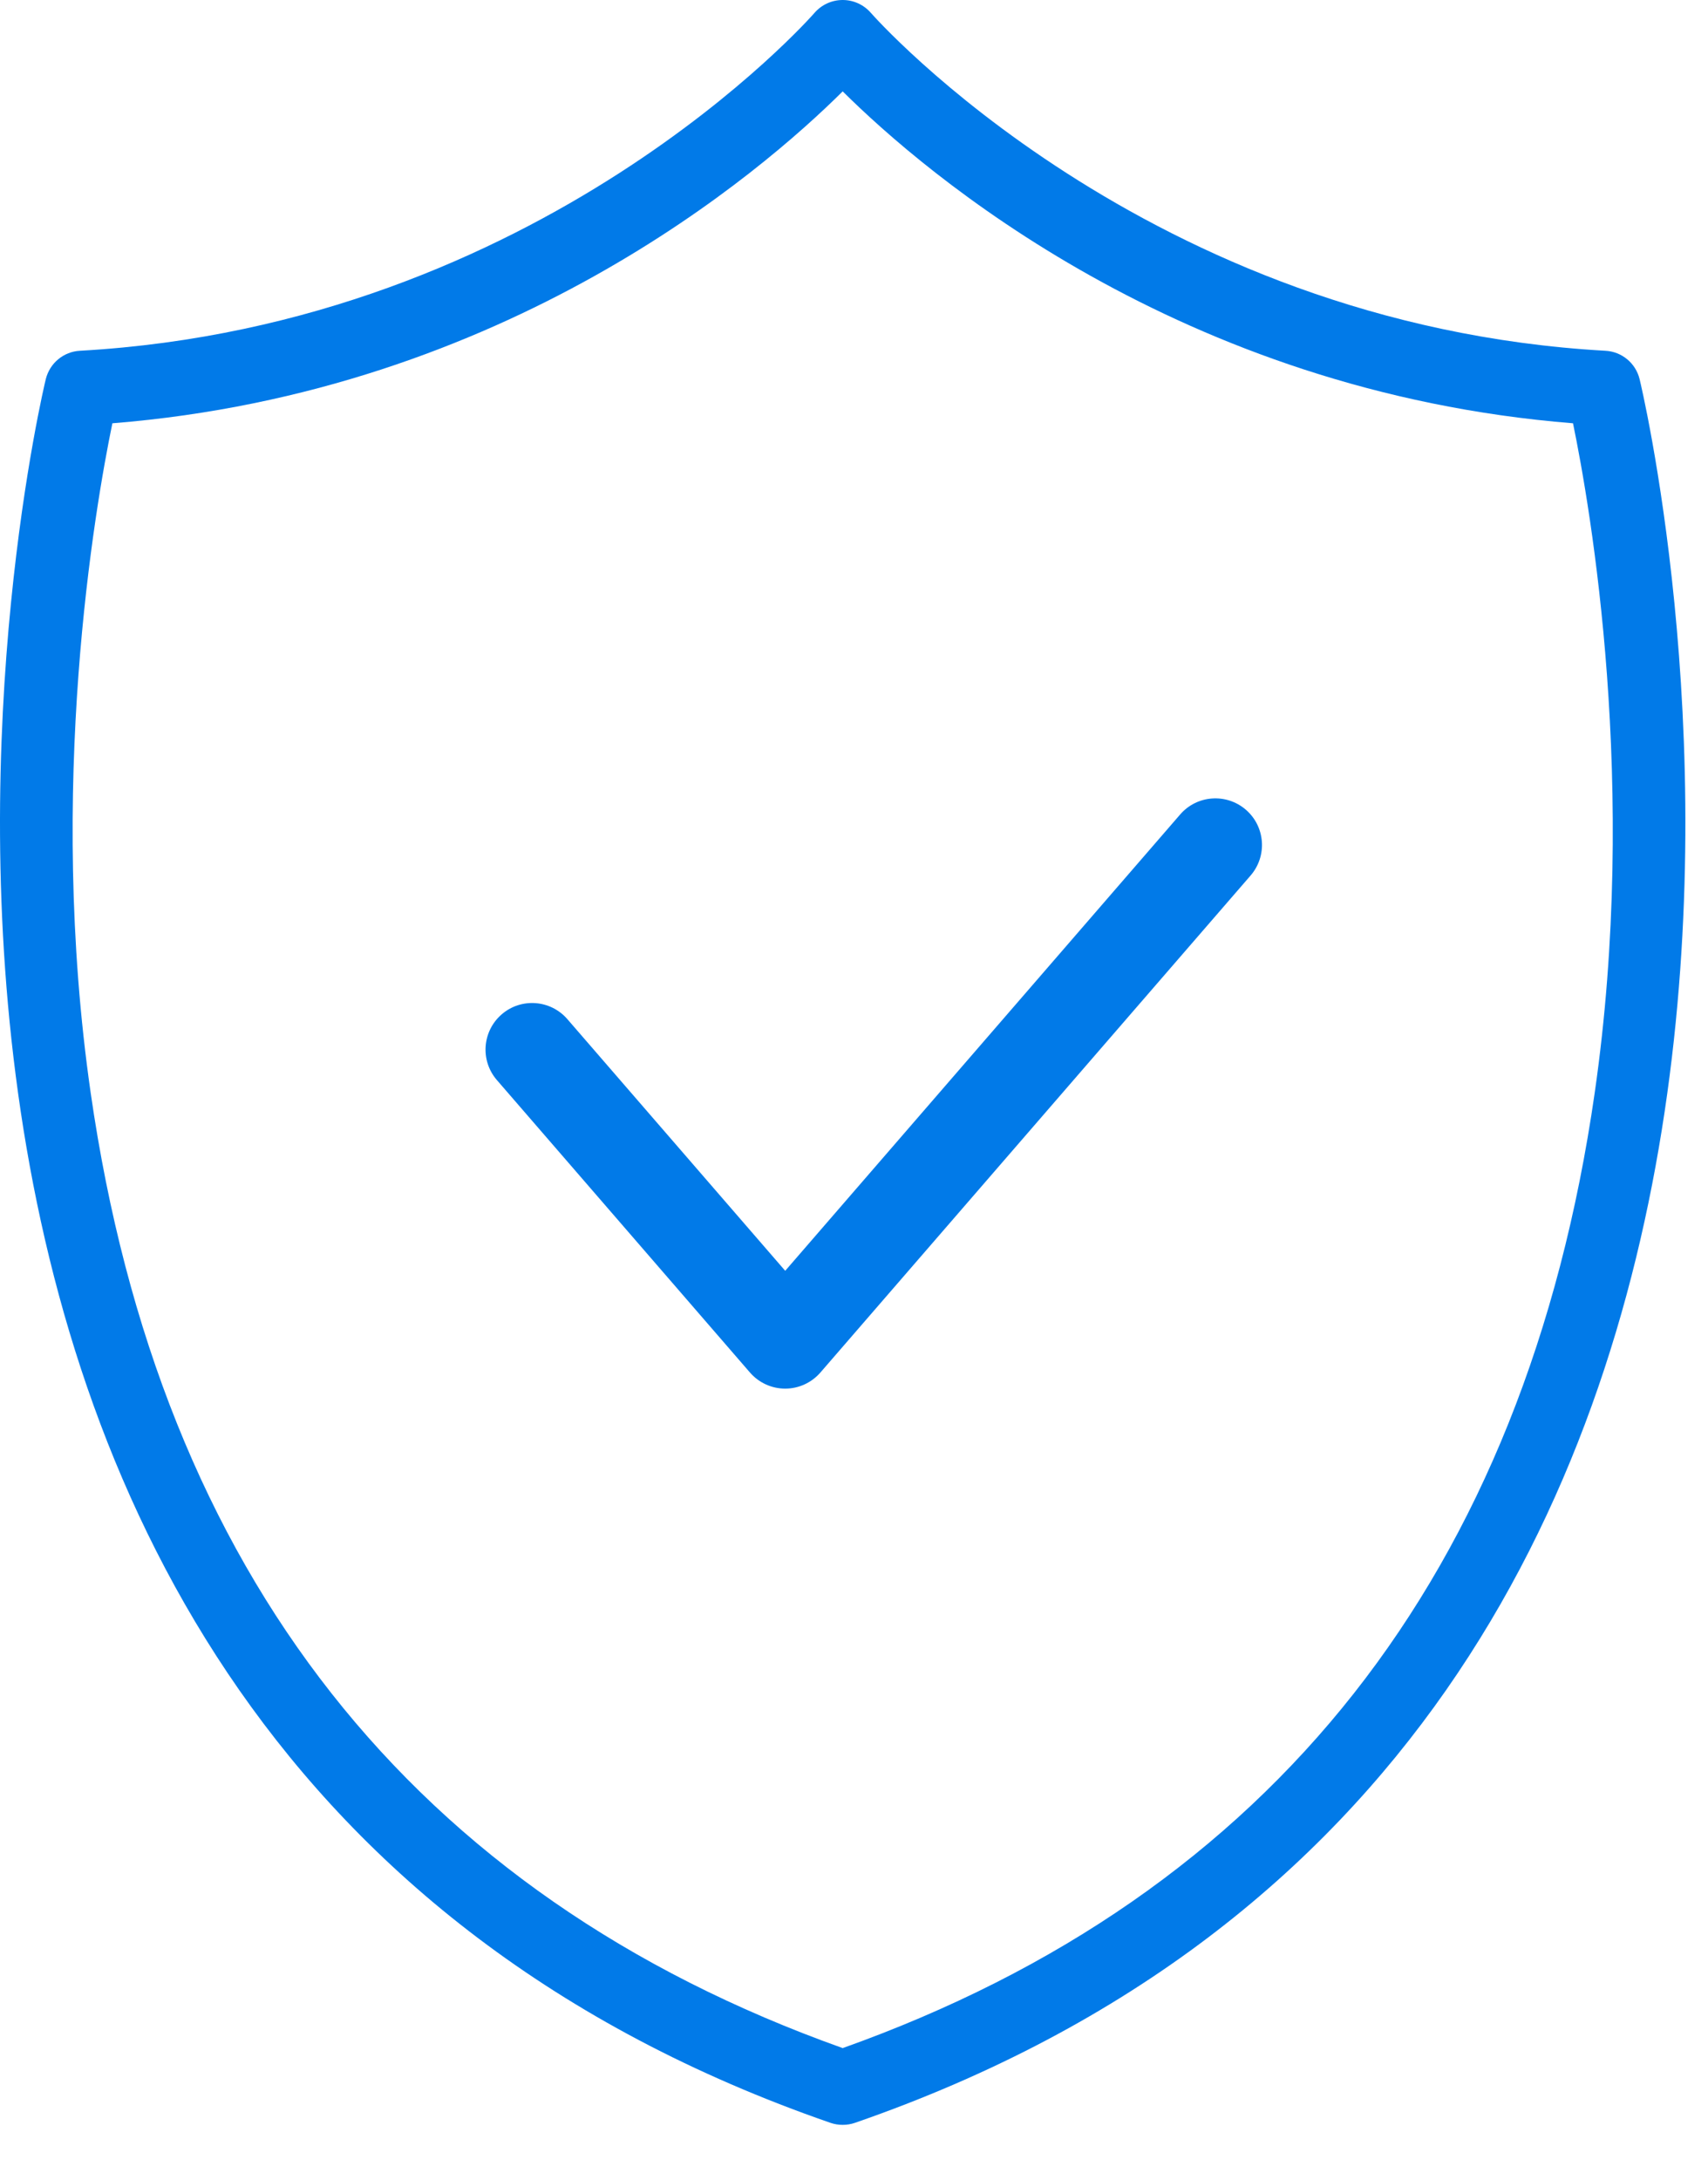 <svg width="29" height="37" viewBox="0 0 29 37" fill="none" xmlns="http://www.w3.org/2000/svg">
<path d="M14.308 36.068C14.238 36.068 14.168 36.057 14.101 36.034C-4.74 29.509 0.721 6.663 0.778 6.433C0.846 6.163 1.08 5.969 1.357 5.954C9.178 5.516 13.783 0.272 13.829 0.219C13.949 0.08 14.124 0 14.308 0C14.308 0 14.308 0 14.309 0C14.492 0 14.666 0.08 14.787 0.219C14.833 0.272 19.462 5.517 27.259 5.954C27.536 5.969 27.771 6.163 27.838 6.433C27.895 6.663 33.356 29.509 14.515 36.034C14.448 36.057 14.378 36.068 14.308 36.068ZM1.908 7.185C1.611 8.624 0.791 13.351 1.54 18.553C2.715 26.711 7.01 32.164 14.308 34.765C21.606 32.164 25.901 26.711 27.076 18.553C27.826 13.351 27.005 8.624 26.708 7.185C20.021 6.65 15.697 2.93 14.308 1.551C12.919 2.93 8.595 6.65 1.908 7.185Z" fill="#017AE8"/>
<path d="M13.332 23.571C13.102 23.571 12.884 23.471 12.733 23.297L8.437 18.334C8.151 18.004 8.187 17.505 8.517 17.219C8.847 16.932 9.347 16.969 9.633 17.299L13.332 21.571L20.038 13.825C20.323 13.495 20.823 13.459 21.154 13.745C21.484 14.031 21.52 14.53 21.234 14.861L13.93 23.297C13.779 23.471 13.561 23.571 13.332 23.571Z" fill="#017AE8"/>
</svg>
